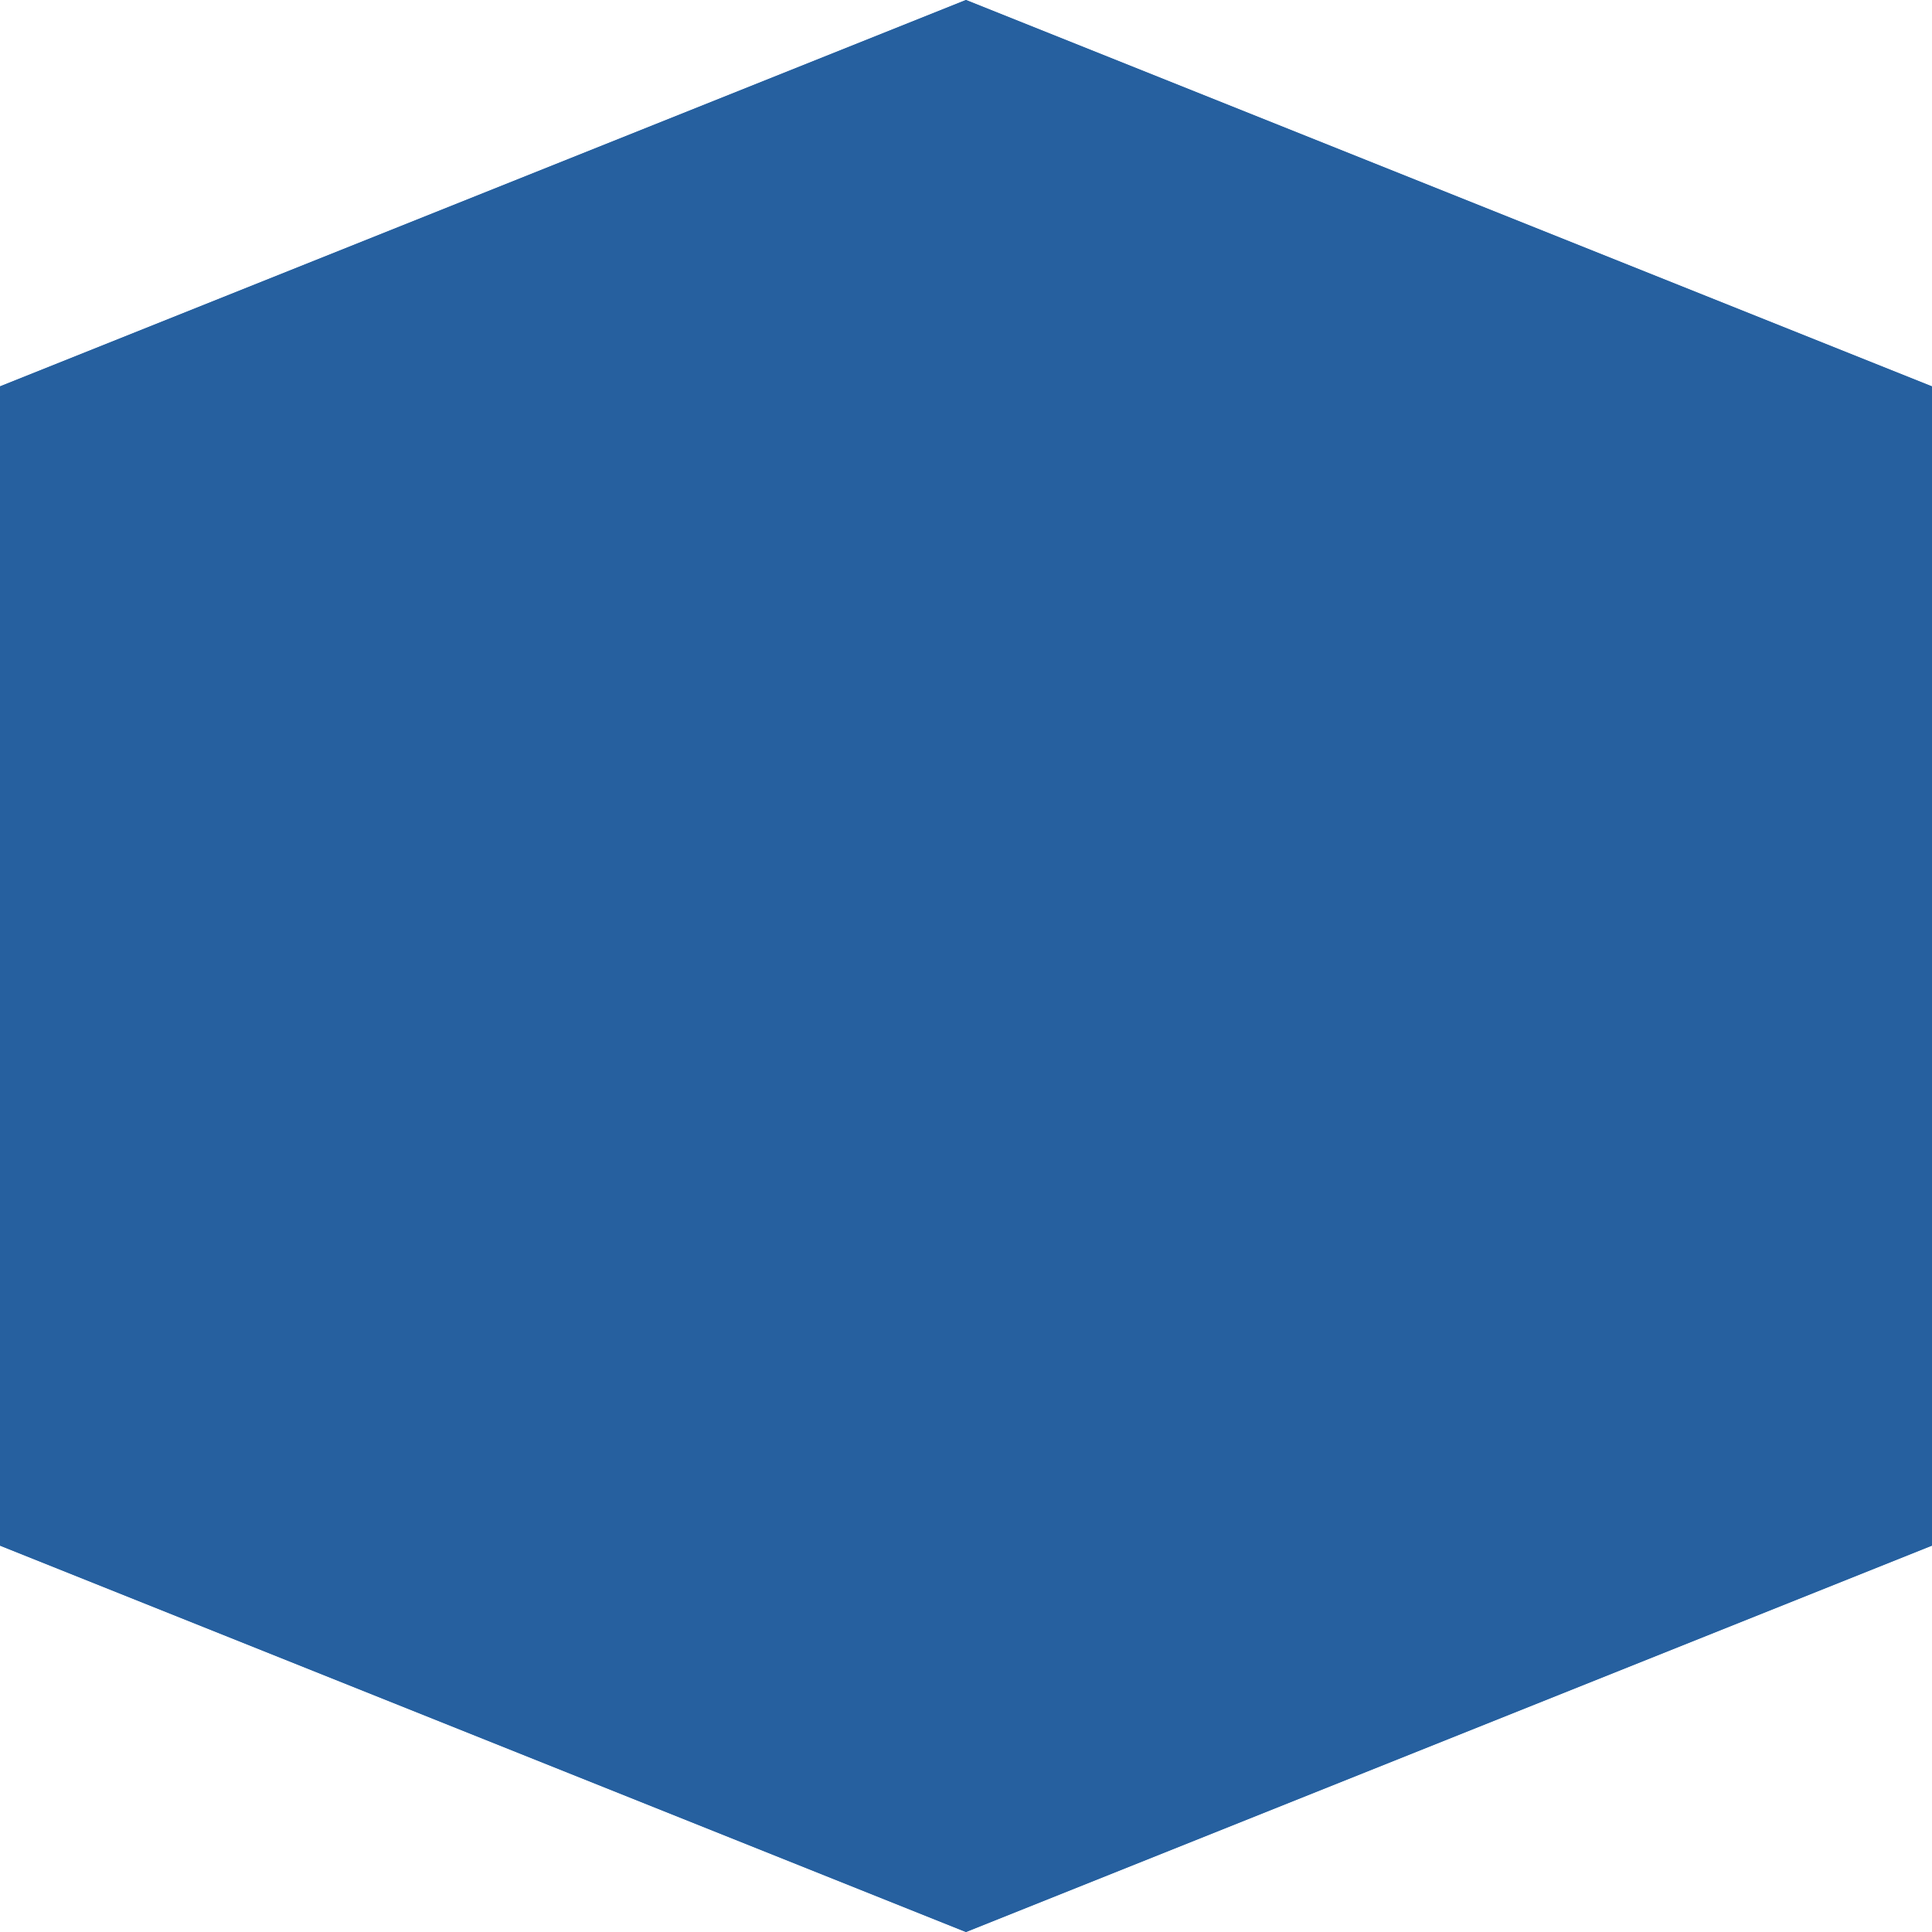 <?xml version="1.0" encoding="utf-8"?>
<svg width='100px' height='100px' xmlns="http://www.w3.org/2000/svg" viewBox="0 0 100 100" preserveAspectRatio="xMidYMid" class="uil-squares">
    <style type="text/css">
        <![CDATA[
        @keyframes fill {
            0%,
            5% {
                fill: #26609f;
            }
            30% {
                fill: #3197ff;
            }
            100% {
                fill: #26609f;
            }
        }

        .p {
            fill: #26609f;
            animation-name: fill;
            animation-duration: 1.2s;
            animation-iteration-count: infinite;
        }
        .p2 {
            animation-delay: 0.4s;
        }
        .p3 {
            animation-delay: 0.8s;
        }

        ]]>
    </style>
    <rect x="0" y="0" width="100" height="100" fill="none" class="bk"></rect>

    <polygon class="p" points="0 20 50 0 100 20 100 80 50 100 0 80" />
    <polygon class="p p1" points="0 20 50 0 100 20 50 40" />
    <polygon class="p p2" points="50 40 100 20 100 80 50 100" />
    <polygon class="p p3" points="0 20 50 40 50 100 0 80" />
</svg>
